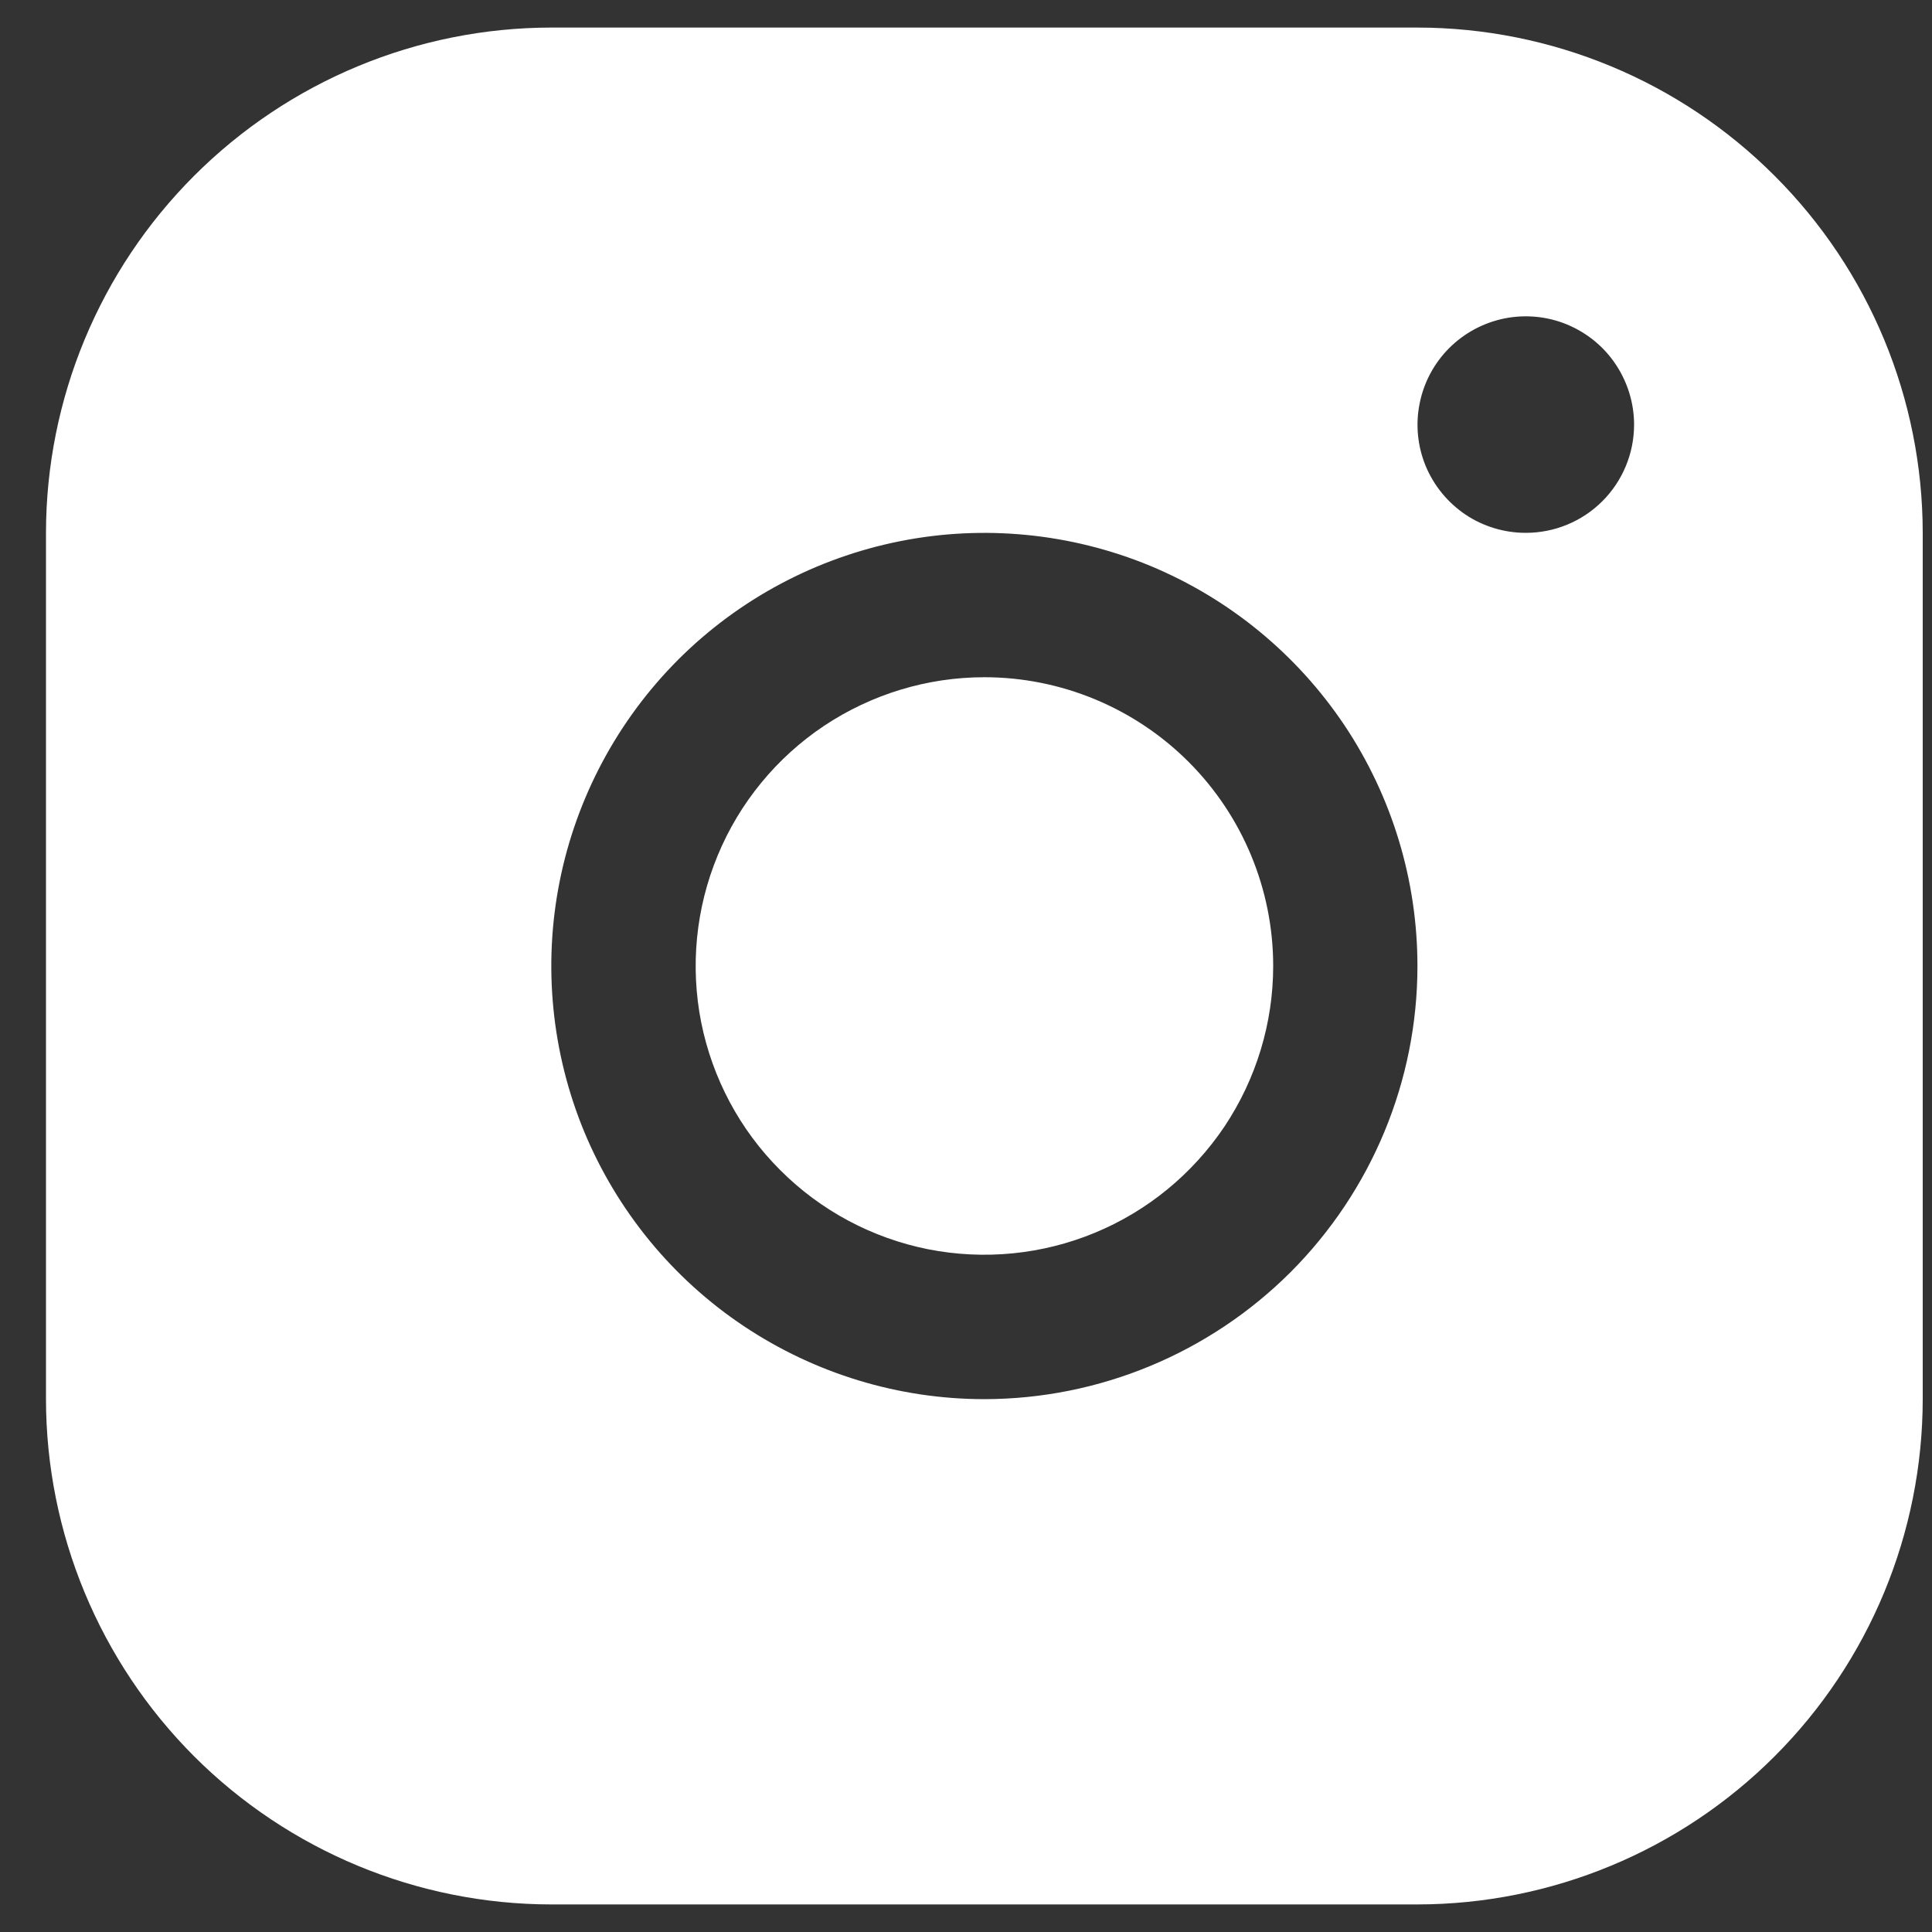 <svg width="15" height="15" viewBox="0 0 15 15" fill="none" xmlns="http://www.w3.org/2000/svg">
<rect x="0" y="0" width="15" height="15" fill="#333333" stroke="none"/>
<path d="M11.005 0.214H4.28C3.24 0.215 2.243 0.629 1.507 1.365C0.772 2.1 0.358 3.097 0.357 4.137V10.863C0.358 11.903 0.772 12.9 1.507 13.636C2.243 14.371 3.24 14.785 4.28 14.786H11.005C12.046 14.785 13.043 14.371 13.778 13.636C14.514 12.9 14.927 11.903 14.928 10.863V4.137C14.927 3.097 14.514 2.1 13.778 1.365C13.043 0.629 12.046 0.215 11.005 0.214ZM7.643 10.863C6.978 10.863 6.328 10.665 5.775 10.296C5.222 9.927 4.791 9.401 4.536 8.787C4.282 8.172 4.215 7.496 4.345 6.844C4.475 6.192 4.795 5.593 5.265 5.122C5.735 4.652 6.335 4.332 6.987 4.202C7.639 4.072 8.315 4.139 8.93 4.393C9.544 4.648 10.069 5.079 10.439 5.632C10.808 6.185 11.005 6.835 11.005 7.5C11.005 8.392 10.65 9.246 10.02 9.877C9.389 10.507 8.534 10.862 7.643 10.863ZM11.846 4.137C11.68 4.137 11.517 4.088 11.379 3.996C11.241 3.903 11.133 3.772 11.069 3.618C11.006 3.465 10.989 3.296 11.022 3.133C11.054 2.97 11.134 2.82 11.252 2.702C11.369 2.585 11.519 2.505 11.682 2.472C11.845 2.44 12.014 2.456 12.168 2.52C12.321 2.584 12.453 2.691 12.545 2.83C12.637 2.968 12.687 3.131 12.687 3.297C12.687 3.52 12.598 3.734 12.441 3.891C12.283 4.049 12.069 4.137 11.846 4.137ZM9.885 7.5C9.885 7.943 9.753 8.377 9.507 8.746C9.26 9.114 8.91 9.402 8.501 9.571C8.091 9.741 7.64 9.785 7.205 9.699C6.771 9.612 6.371 9.399 6.058 9.085C5.744 8.772 5.531 8.372 5.444 7.937C5.358 7.503 5.402 7.052 5.572 6.642C5.741 6.233 6.029 5.882 6.397 5.636C6.766 5.39 7.199 5.258 7.643 5.258C8.237 5.258 8.808 5.495 9.228 5.915C9.648 6.335 9.885 6.906 9.885 7.5Z" fill="white"/>
</svg>
